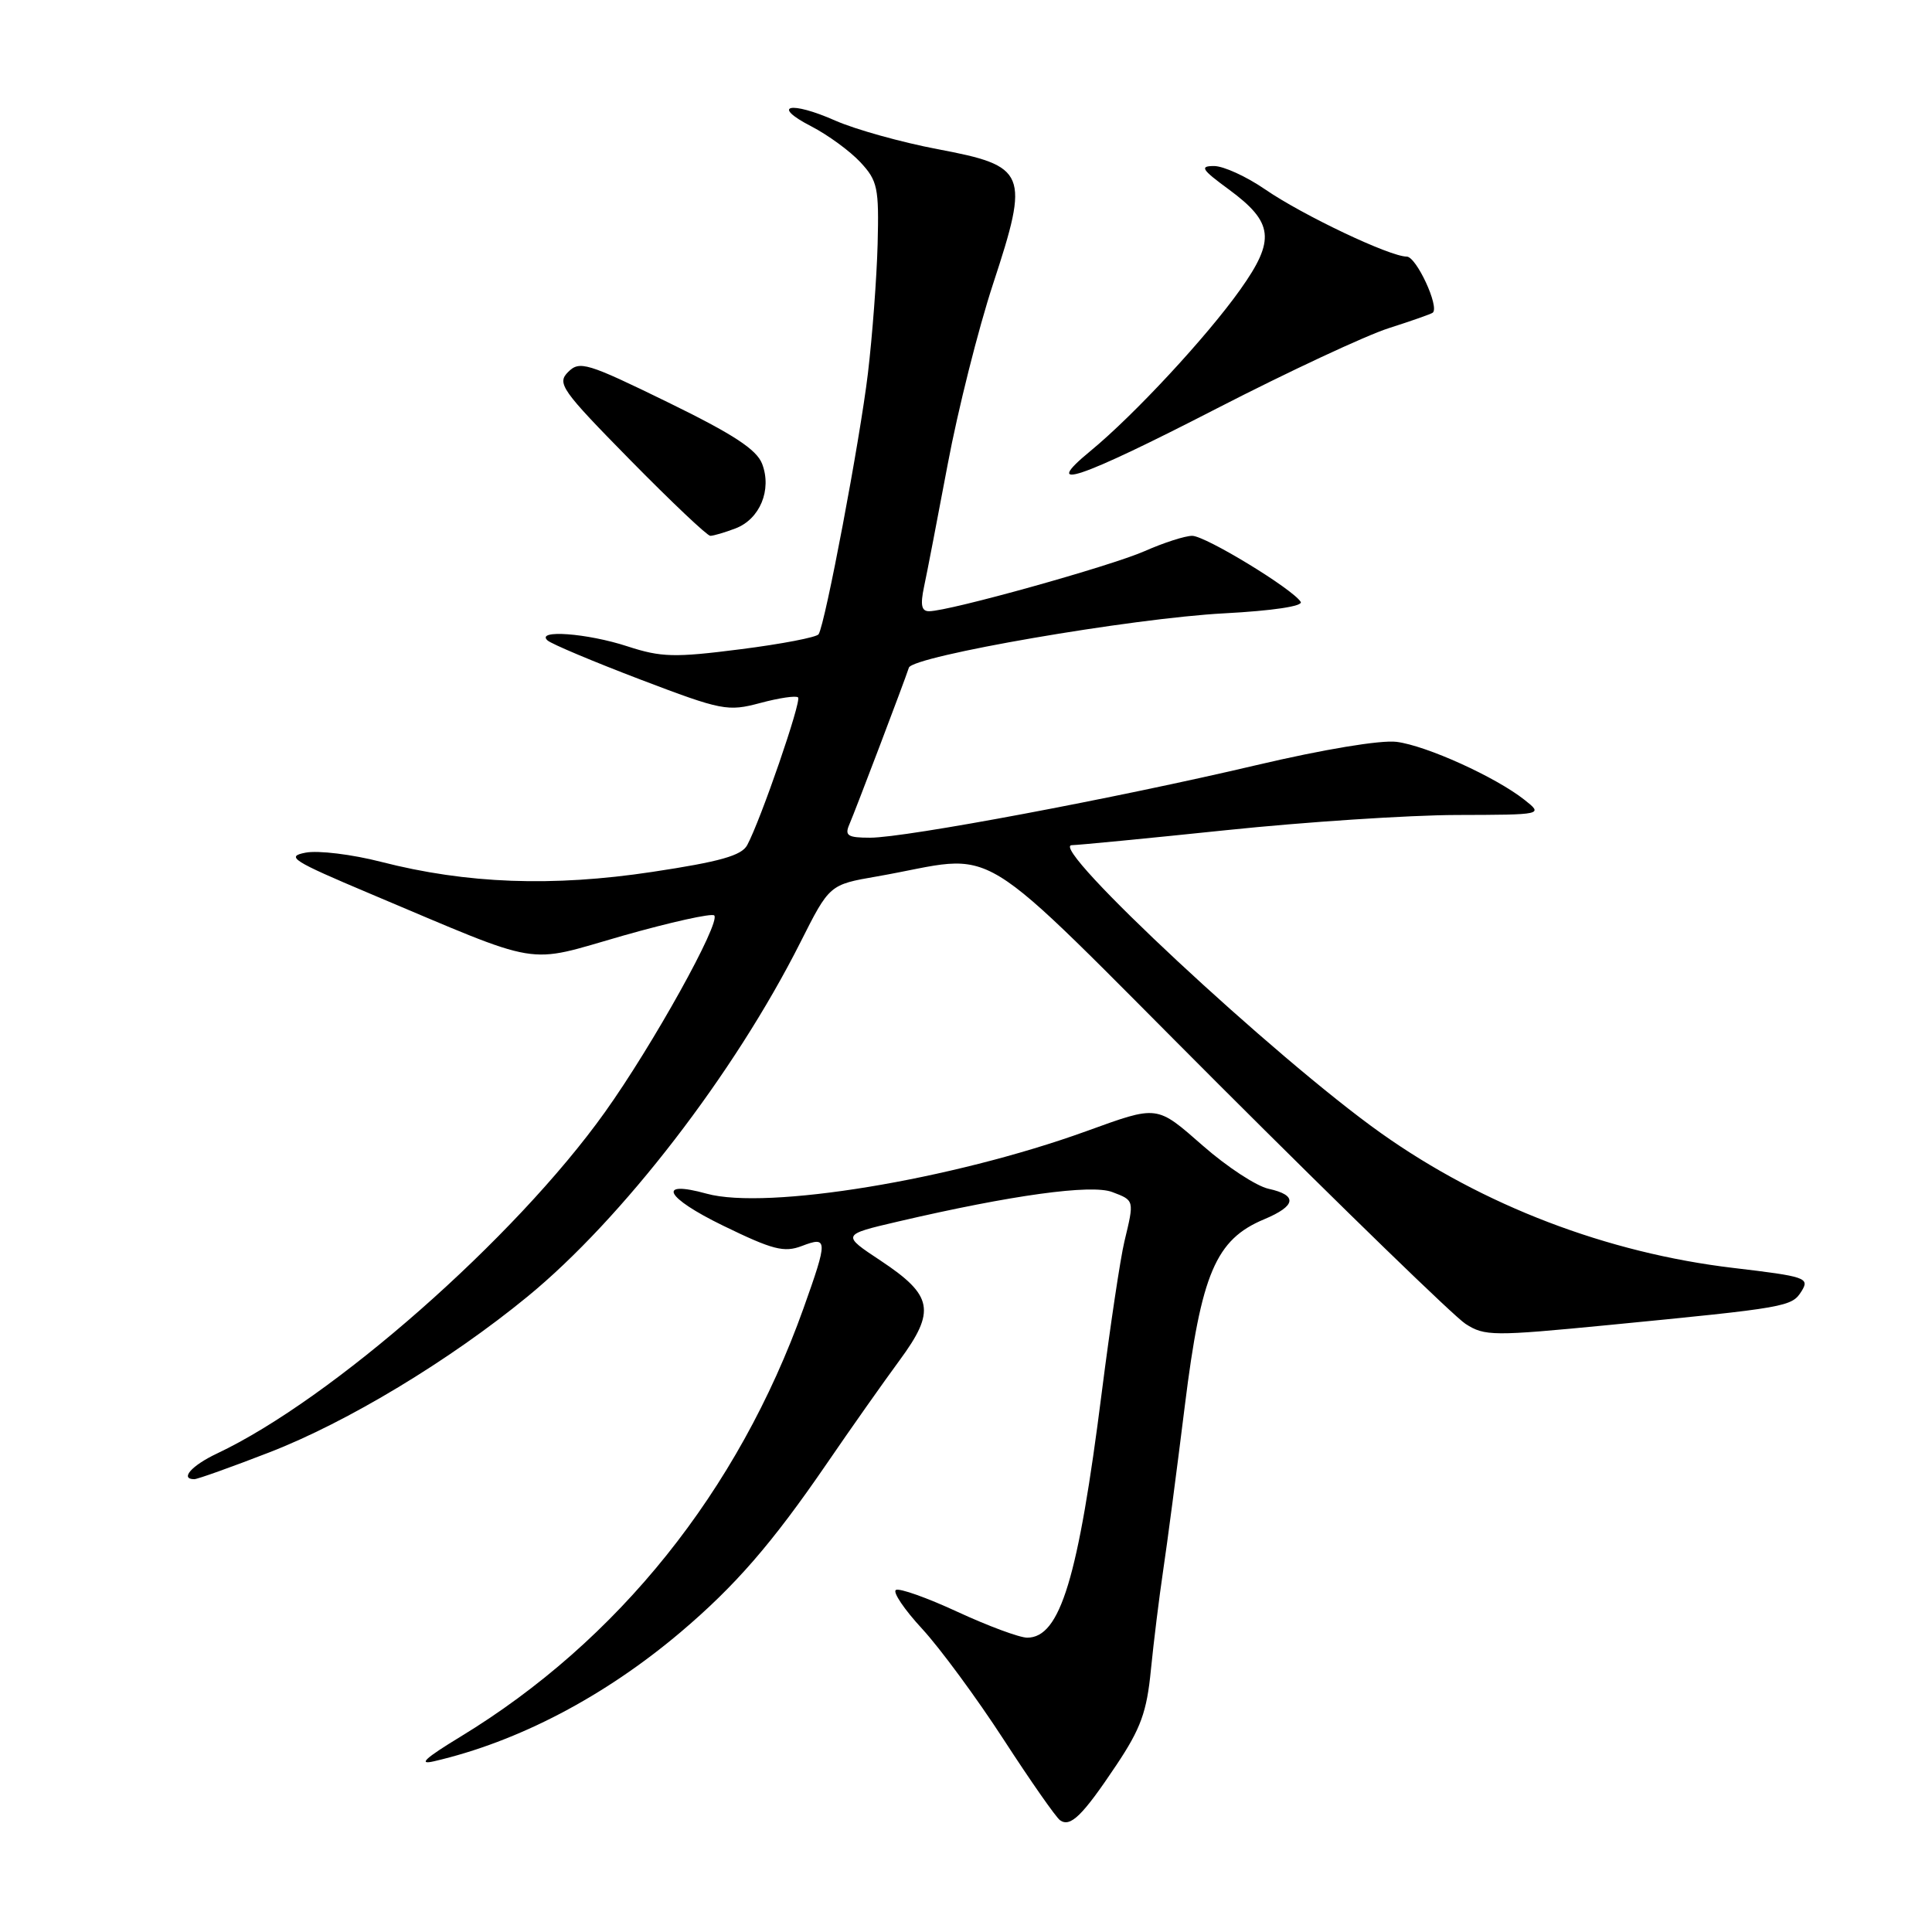 <?xml version="1.0" encoding="UTF-8" standalone="no"?>
<!DOCTYPE svg PUBLIC "-//W3C//DTD SVG 1.1//EN" "http://www.w3.org/Graphics/SVG/1.1/DTD/svg11.dtd" >
<svg xmlns="http://www.w3.org/2000/svg" xmlns:xlink="http://www.w3.org/1999/xlink" version="1.1" viewBox="0 0 256 256">
 <g >
 <path fill="currentColor"
d=" M 147.92 233.89 C 151.16 229.04 151.96 226.83 152.50 221.26 C 152.87 217.54 153.60 211.63 154.12 208.13 C 154.65 204.63 155.94 194.77 157.00 186.23 C 159.17 168.75 161.09 164.24 167.51 161.56 C 171.76 159.78 171.97 158.37 168.09 157.52 C 166.48 157.17 162.59 154.62 159.43 151.85 C 153.18 146.38 153.51 146.43 143.91 149.90 C 126.09 156.34 101.60 160.36 93.64 158.17 C 86.95 156.32 88.13 158.66 95.76 162.38 C 102.39 165.61 103.89 166.00 106.25 165.10 C 109.71 163.78 109.72 164.24 106.46 173.38 C 97.81 197.58 81.92 217.41 61.00 230.13 C 56.33 232.97 55.34 233.88 57.50 233.38 C 68.65 230.80 80.08 224.81 90.16 216.29 C 97.43 210.13 102.28 204.54 109.51 194.00 C 112.71 189.32 117.07 183.14 119.19 180.26 C 124.02 173.70 123.64 171.66 116.70 167.05 C 111.50 163.61 111.50 163.61 119.00 161.86 C 134.05 158.35 144.61 156.90 147.37 157.95 C 150.33 159.07 150.31 159.01 148.99 164.50 C 148.46 166.70 147.11 175.70 145.99 184.50 C 142.87 209.14 140.48 217.00 136.11 217.00 C 135.10 217.00 130.95 215.46 126.90 213.59 C 122.85 211.71 119.16 210.40 118.71 210.68 C 118.26 210.95 119.83 213.28 122.20 215.84 C 124.56 218.40 129.42 225.00 132.99 230.50 C 136.56 236.00 139.92 240.81 140.46 241.19 C 141.83 242.17 143.43 240.61 147.92 233.89 Z  M 35.68 192.45 C 46.01 188.45 59.55 180.29 69.89 171.81 C 82.44 161.53 97.29 142.26 106.06 124.86 C 109.91 117.22 109.91 117.22 116.21 116.13 C 133.02 113.20 127.83 110.04 161.54 143.74 C 178.02 160.21 192.71 174.47 194.19 175.42 C 196.73 177.06 197.85 177.06 213.19 175.57 C 236.86 173.26 237.42 173.16 238.72 171.08 C 239.81 169.33 239.26 169.14 229.69 168.01 C 212.96 166.03 196.52 159.75 183.01 150.16 C 169.06 140.27 138.73 112.01 142.02 111.99 C 142.84 111.98 152.05 111.09 162.50 110.00 C 172.95 108.91 186.68 108.01 193.00 107.99 C 204.50 107.96 204.50 107.96 202.00 105.98 C 198.18 102.96 189.03 98.81 185.06 98.30 C 182.96 98.03 175.34 99.30 166.50 101.38 C 147.91 105.76 120.00 111.00 115.30 111.00 C 112.33 111.00 111.90 110.73 112.54 109.25 C 113.35 107.38 119.88 90.19 120.43 88.47 C 120.93 86.93 150.01 81.91 162.22 81.27 C 168.61 80.93 172.70 80.32 172.35 79.75 C 171.29 78.04 159.73 71.00 157.97 71.00 C 157.03 71.00 154.20 71.91 151.69 73.02 C 147.19 75.01 125.80 80.98 123.12 80.99 C 122.10 81.00 121.93 80.18 122.44 77.75 C 122.83 75.96 124.23 68.65 125.58 61.50 C 126.92 54.35 129.62 43.61 131.58 37.64 C 136.44 22.86 136.09 22.00 124.21 19.76 C 119.42 18.85 113.34 17.15 110.70 15.99 C 104.70 13.33 102.08 13.95 107.50 16.74 C 109.70 17.88 112.62 20.01 114.00 21.49 C 116.29 23.95 116.48 24.87 116.29 32.34 C 116.17 36.83 115.59 44.55 115.00 49.50 C 113.94 58.35 109.36 82.61 108.47 84.04 C 108.23 84.44 103.56 85.34 98.11 86.03 C 89.36 87.15 87.62 87.10 83.16 85.65 C 77.83 83.90 70.93 83.39 72.55 84.86 C 73.07 85.33 78.61 87.66 84.85 90.04 C 95.68 94.16 96.42 94.30 100.74 93.15 C 103.23 92.48 105.48 92.15 105.75 92.41 C 106.23 92.89 100.82 108.60 99.01 111.98 C 98.27 113.37 95.40 114.18 86.44 115.53 C 73.21 117.53 61.84 117.11 50.50 114.20 C 46.65 113.21 42.15 112.66 40.50 112.98 C 37.82 113.49 38.72 114.06 49.00 118.40 C 72.35 128.24 69.37 127.75 82.52 123.99 C 88.86 122.19 94.31 120.98 94.64 121.30 C 95.54 122.21 86.50 138.49 80.14 147.39 C 68.20 164.11 43.98 185.41 28.75 192.60 C 25.38 194.19 23.79 196.00 25.75 196.00 C 26.16 196.00 30.63 194.41 35.68 192.45 Z  M 97.45 70.02 C 100.69 68.79 102.30 64.91 100.99 61.47 C 100.26 59.56 97.19 57.55 88.47 53.29 C 77.78 48.07 76.80 47.77 75.28 49.29 C 73.77 50.80 74.38 51.67 83.51 60.96 C 88.94 66.48 93.71 71.00 94.12 71.00 C 94.53 71.00 96.03 70.56 97.45 70.02 Z  M 161.24 54.12 C 170.73 49.24 180.97 44.46 184.00 43.49 C 187.03 42.52 189.66 41.60 189.85 41.43 C 190.76 40.66 187.67 34.00 186.40 34.00 C 184.16 34.00 172.62 28.52 167.63 25.09 C 165.16 23.39 162.12 22.00 160.87 22.00 C 158.93 22.00 159.21 22.45 162.81 25.09 C 168.76 29.47 169.03 31.77 164.35 38.36 C 159.91 44.62 150.25 55.02 144.50 59.75 C 137.77 65.28 142.90 63.56 161.24 54.12 Z "/>
</g>
</svg>